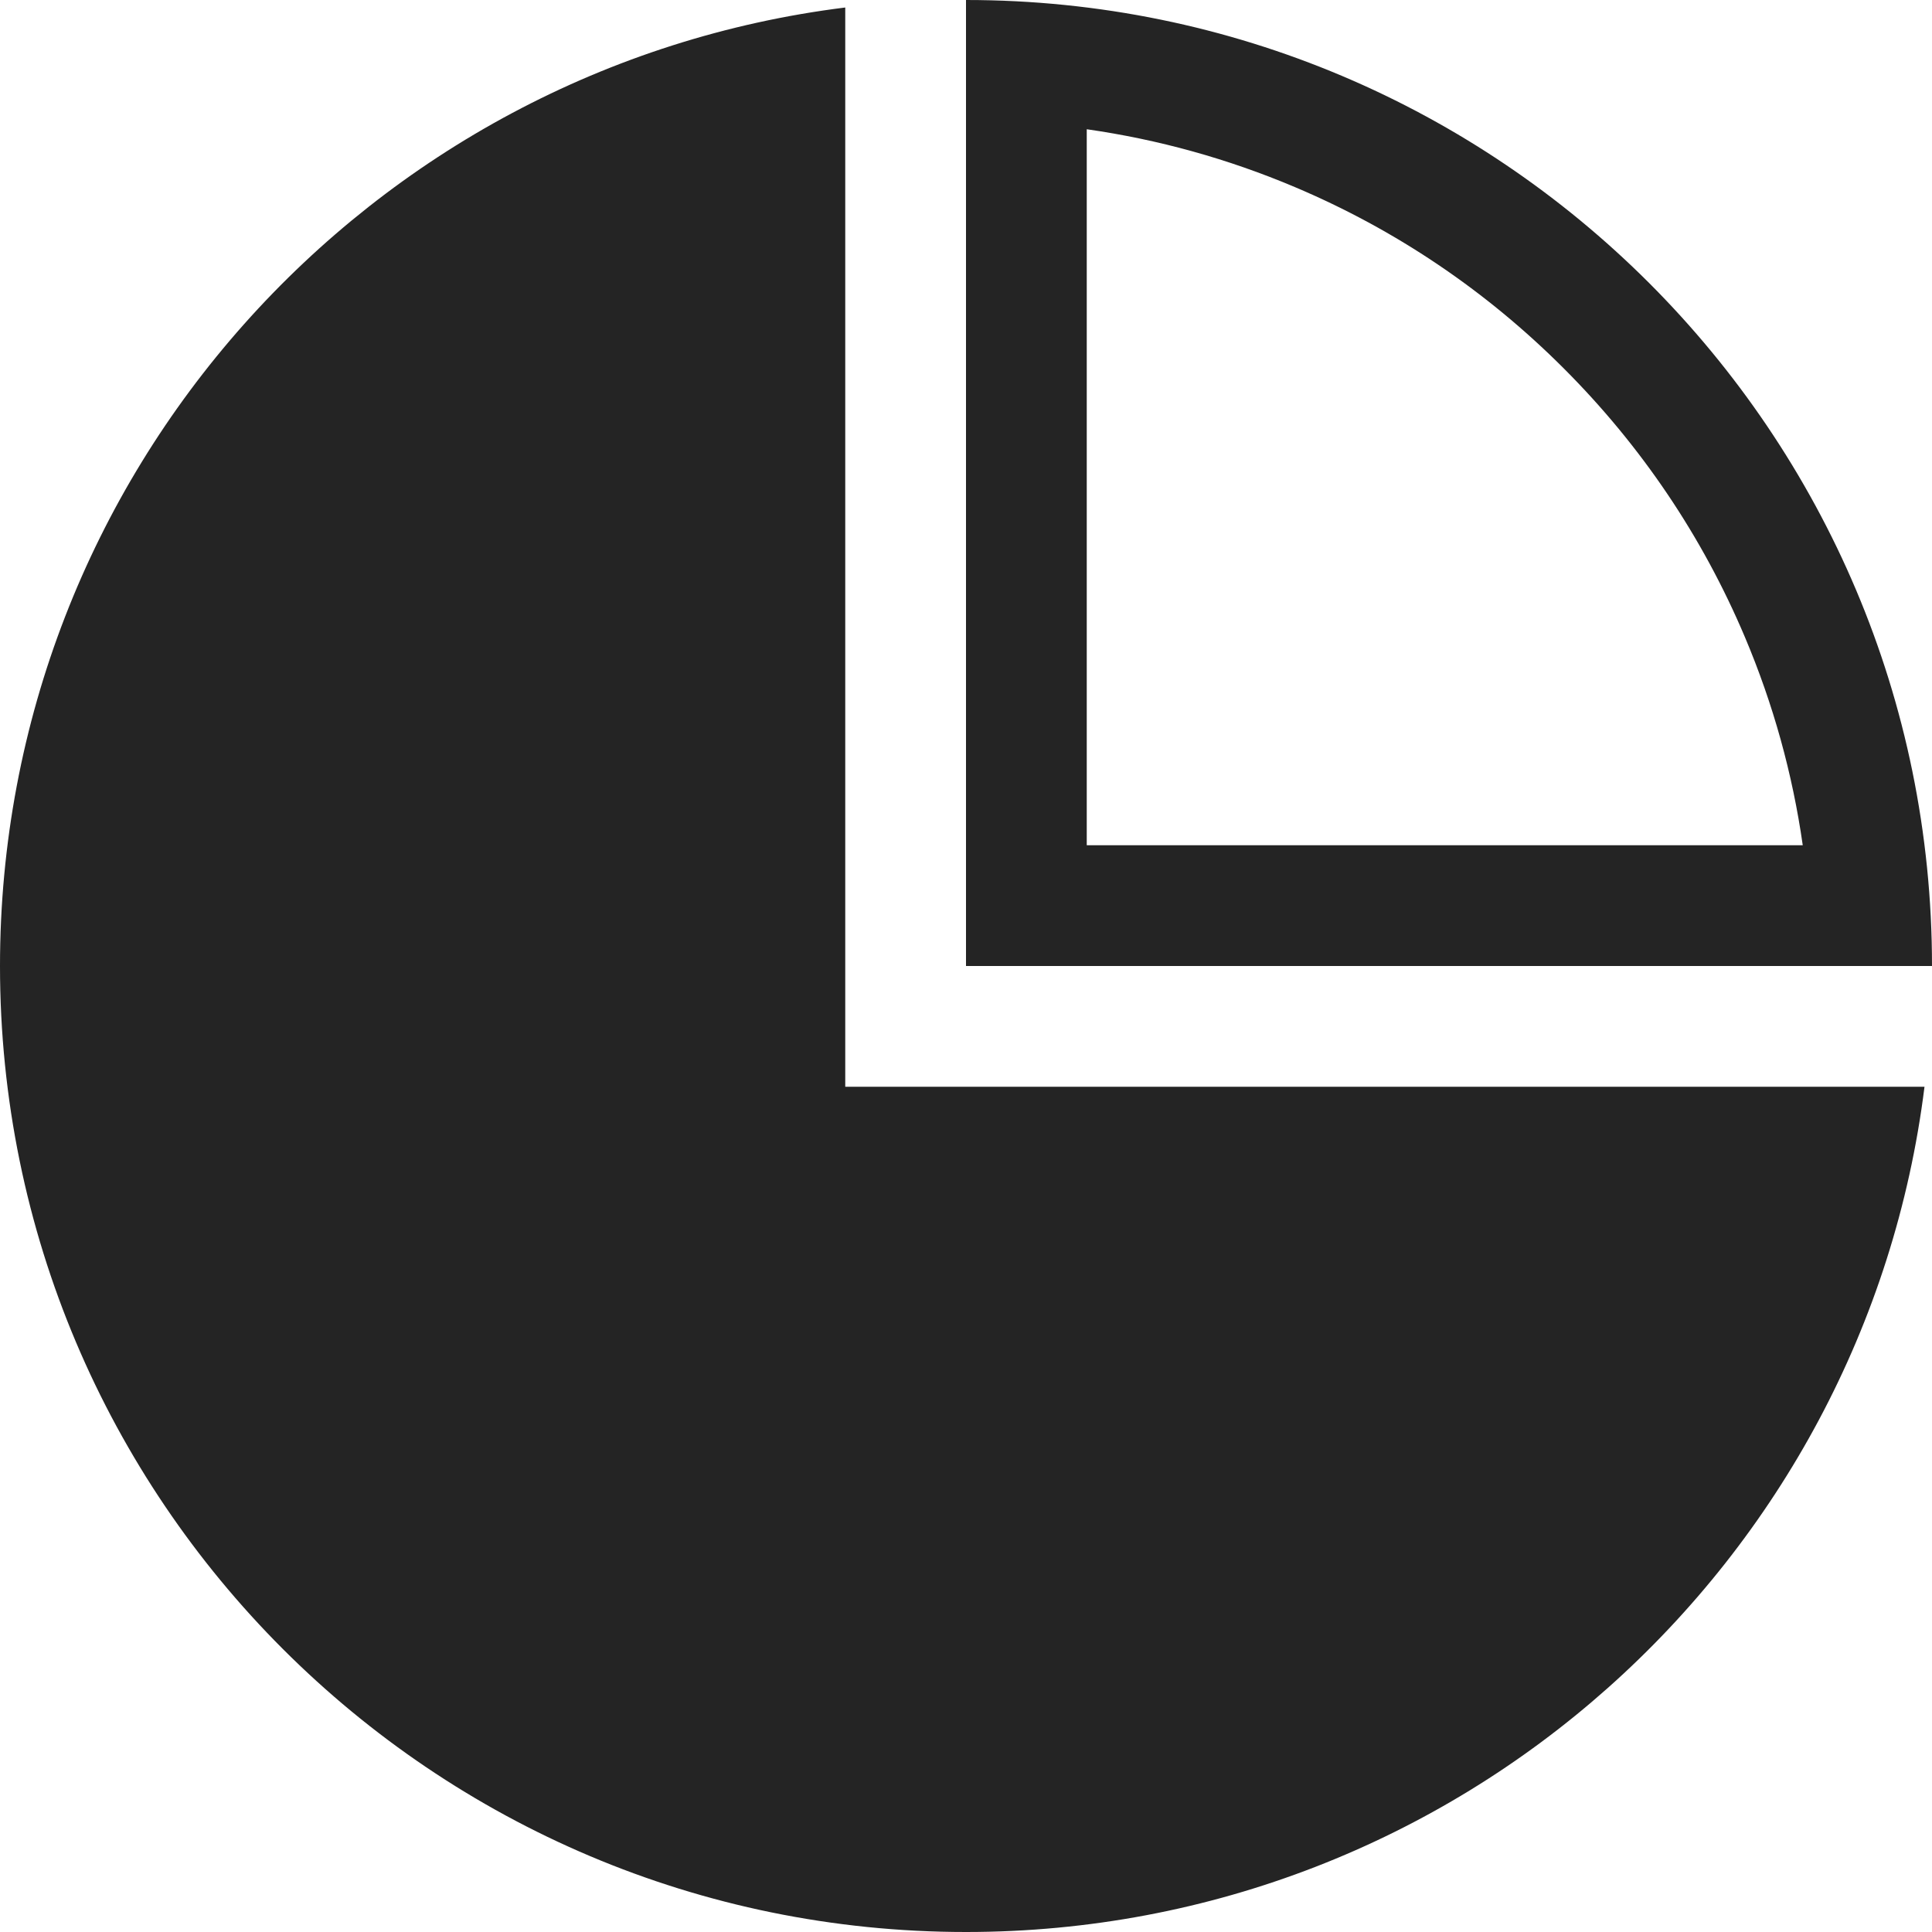 <?xml version="1.0" encoding="utf-8"?> <!-- Generator: IcoMoon.io --> <!DOCTYPE svg PUBLIC "-//W3C//DTD SVG 1.1//EN" "http://www.w3.org/Graphics/SVG/1.1/DTD/svg11.dtd"> <svg width="512" height="512" viewBox="0 0 512 512" xmlns="http://www.w3.org/2000/svg" xmlns:xlink="http://www.w3.org/1999/xlink" fill="#242424"><path d="M 224.00,288.00 L 510.013,288.00 C 494.265,414.281 386.547,512.00 256.00,512.00 C 114.615,512.00 0.00,397.385 0.00,256.00 C 0.00,125.453 97.719,17.736 224.00,1.988 L 224.00,288.00 ZM 288.00,34.253 L 288.00,223.999 L 477.747,223.999 C 475.044,205.032 469.918,186.566 462.411,168.818 C 451.13,142.148 434.974,118.19 414.392,97.607 C 393.81,77.025 369.851,60.869 343.181,49.589 C 325.434,42.083 306.967,36.956 288.00,34.253 Z M 256.00,0.00 L 256.00,0.00 C 397.385,0.00 512.00,114.615 512.00,256.00 L 256.00,256.00 L 256.00,0.00 Z" ></path></svg>